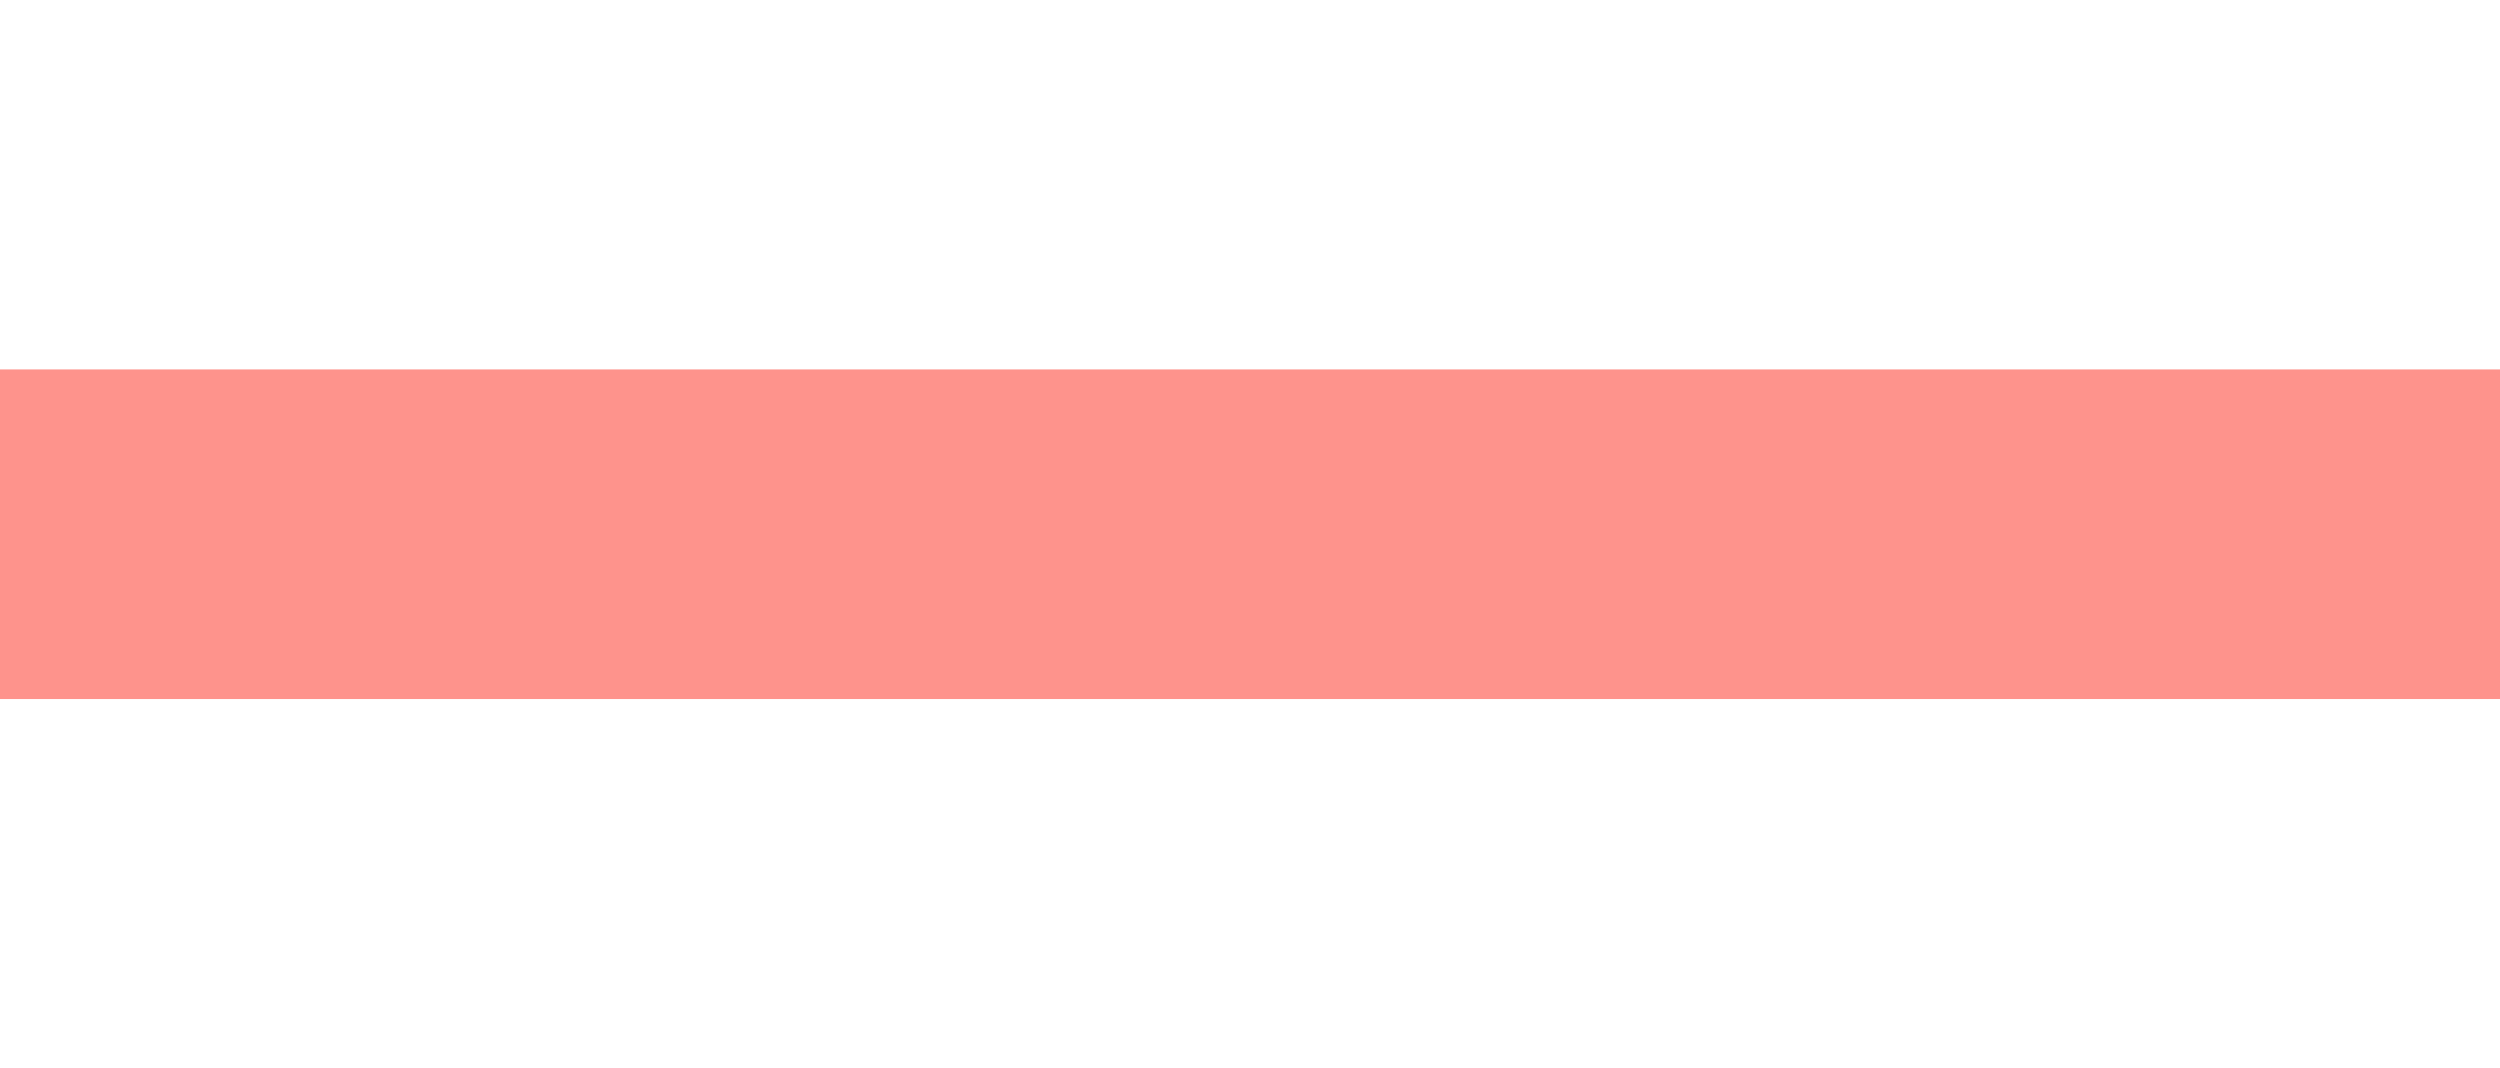 <svg width="1570" height="671" viewBox="0 0 1570 671" fill="none" xmlns="http://www.w3.org/2000/svg">
<rect x="0" y="0" width="1570" height="671" fill="#333333" stroke="none"/>
<rect x="-250" y="216" width="1820" height="232" fill="#FE938C"/>
<rect x="-250" width="1820" height="232" fill="white"/>
<rect x="-250" y="439" width="1820" height="232" fill="white"/>
</svg>
